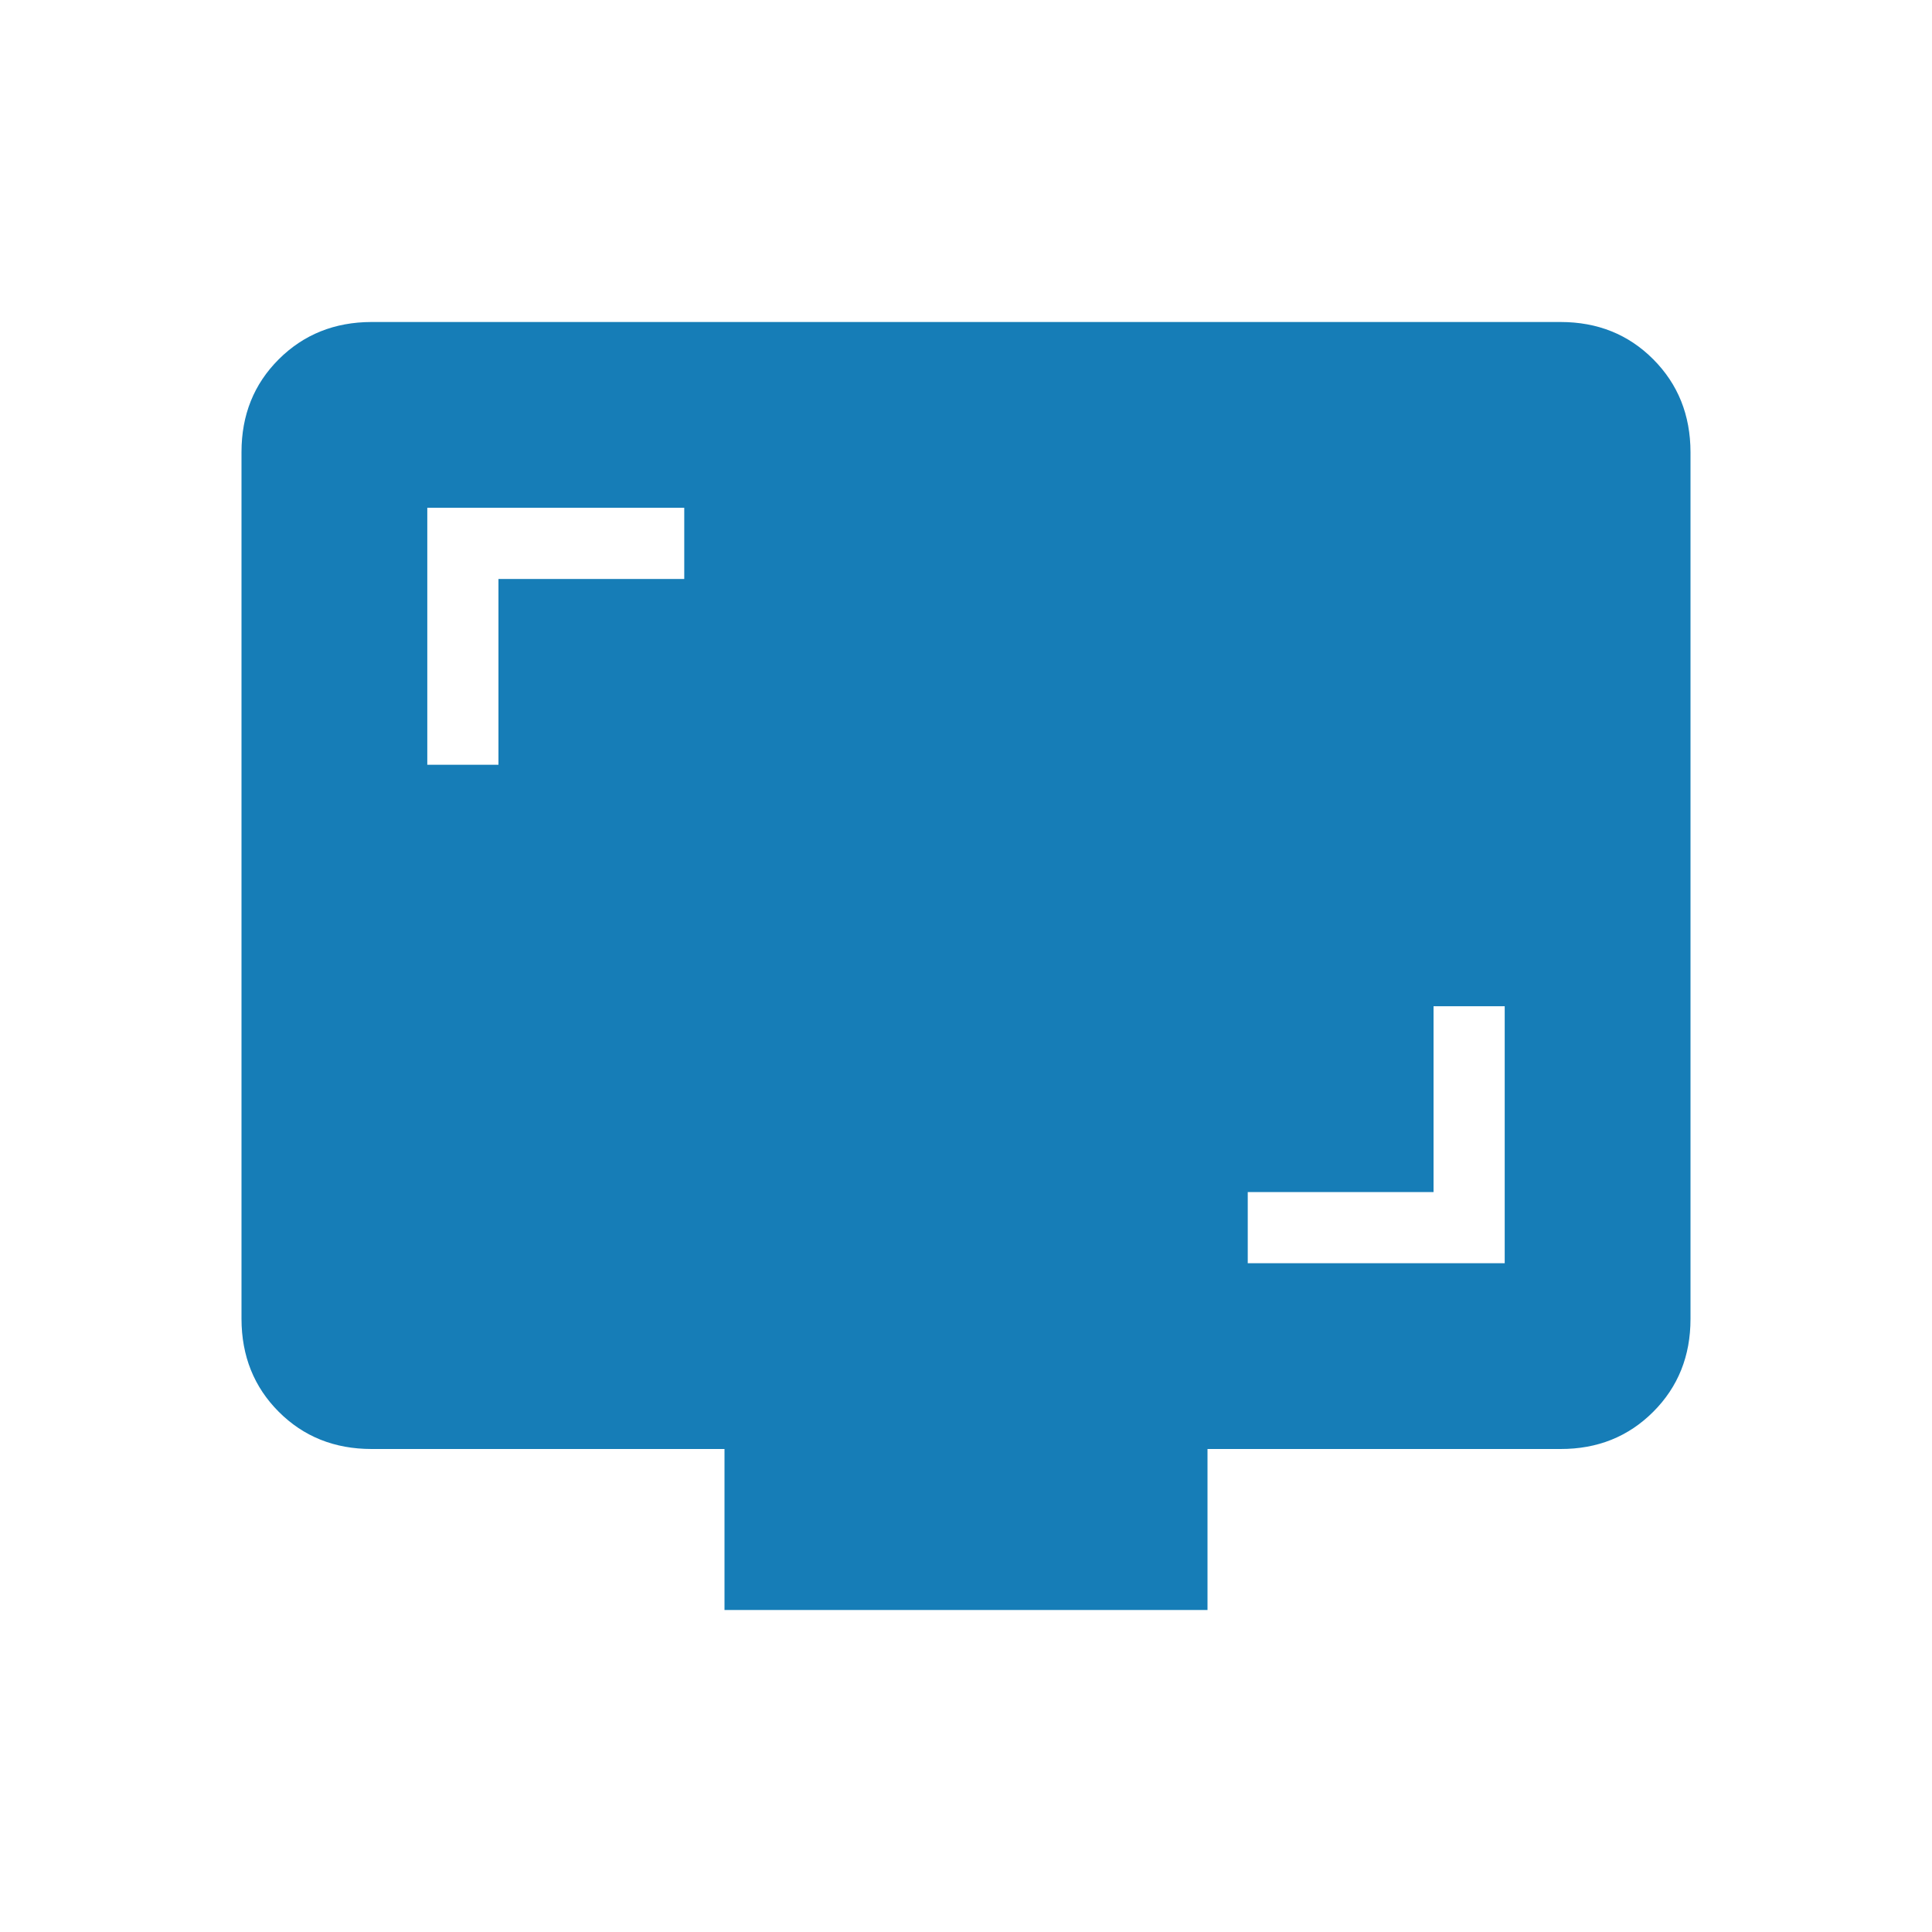 <svg width="24" height="24" viewBox="0 0 24 24" fill="none" xmlns="http://www.w3.org/2000/svg">
<g id="material-symbols-light:screenshot-monitor">
<path id="Vector" d="M15.5 15.692H18.692V12.5H17.808V14.808H15.5V15.692ZM5.308 9.5H6.192V7.192H8.5V6.308H5.308V9.5ZM9 20V18H4.616C4.155 18 3.771 17.846 3.463 17.538C3.155 17.23 3.001 16.845 3 16.384V5.616C3 5.155 3.154 4.771 3.463 4.463C3.772 4.155 4.156 4.001 4.615 4H19.385C19.845 4 20.229 4.154 20.537 4.463C20.845 4.772 20.999 5.156 21 5.616V16.385C21 16.845 20.846 17.229 20.537 17.538C20.228 17.847 19.844 18.001 19.385 18H15V20H9Z" fill="#167DB7"/>
</g>
</svg>

